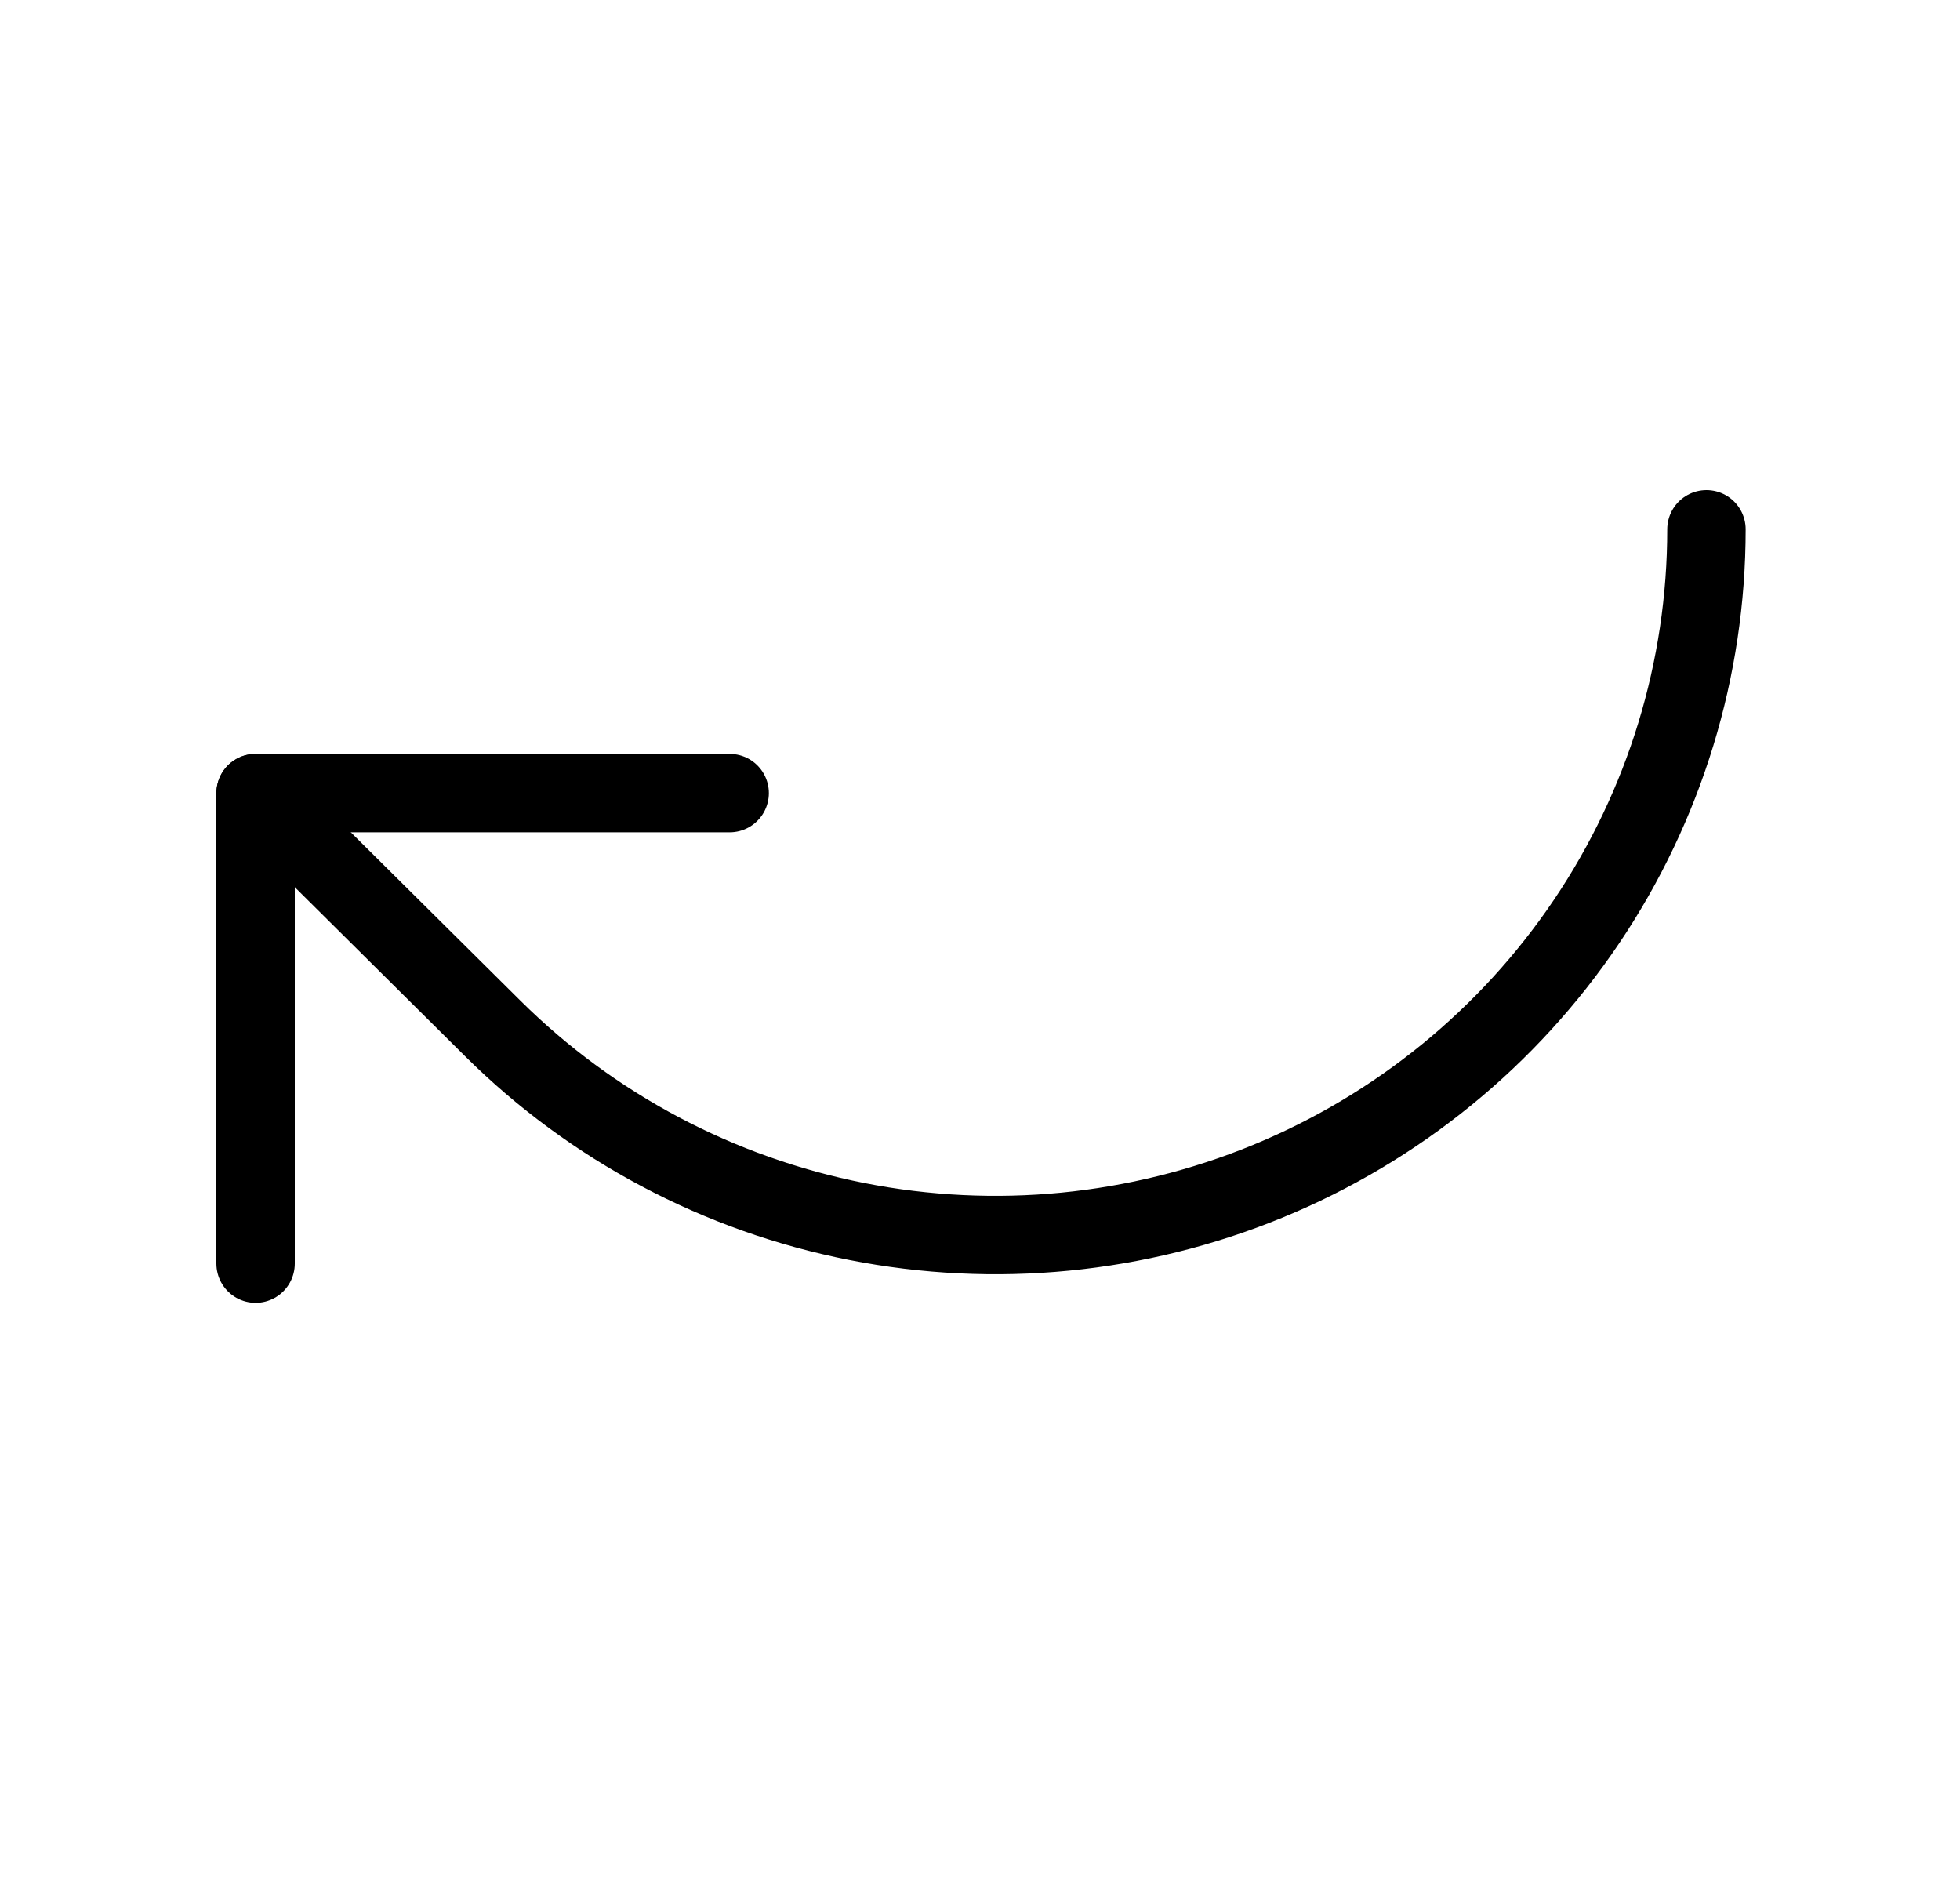 <svg width="25" height="24" viewBox="0 0 25 24" fill="none" xmlns="http://www.w3.org/2000/svg">
<path d="M9.307 10.114H3.26V16.114" stroke="black" stroke-linecap="round" stroke-linejoin="round"/>
<path d="M21.766 6.75C21.766 8.53 21.234 10.27 20.238 11.75C19.241 13.23 17.825 14.384 16.168 15.065C14.51 15.746 12.687 15.924 10.928 15.577C9.168 15.23 7.552 14.373 6.284 13.114L3.261 10.114" stroke="black" stroke-linecap="round" stroke-linejoin="round"/>
</svg>
